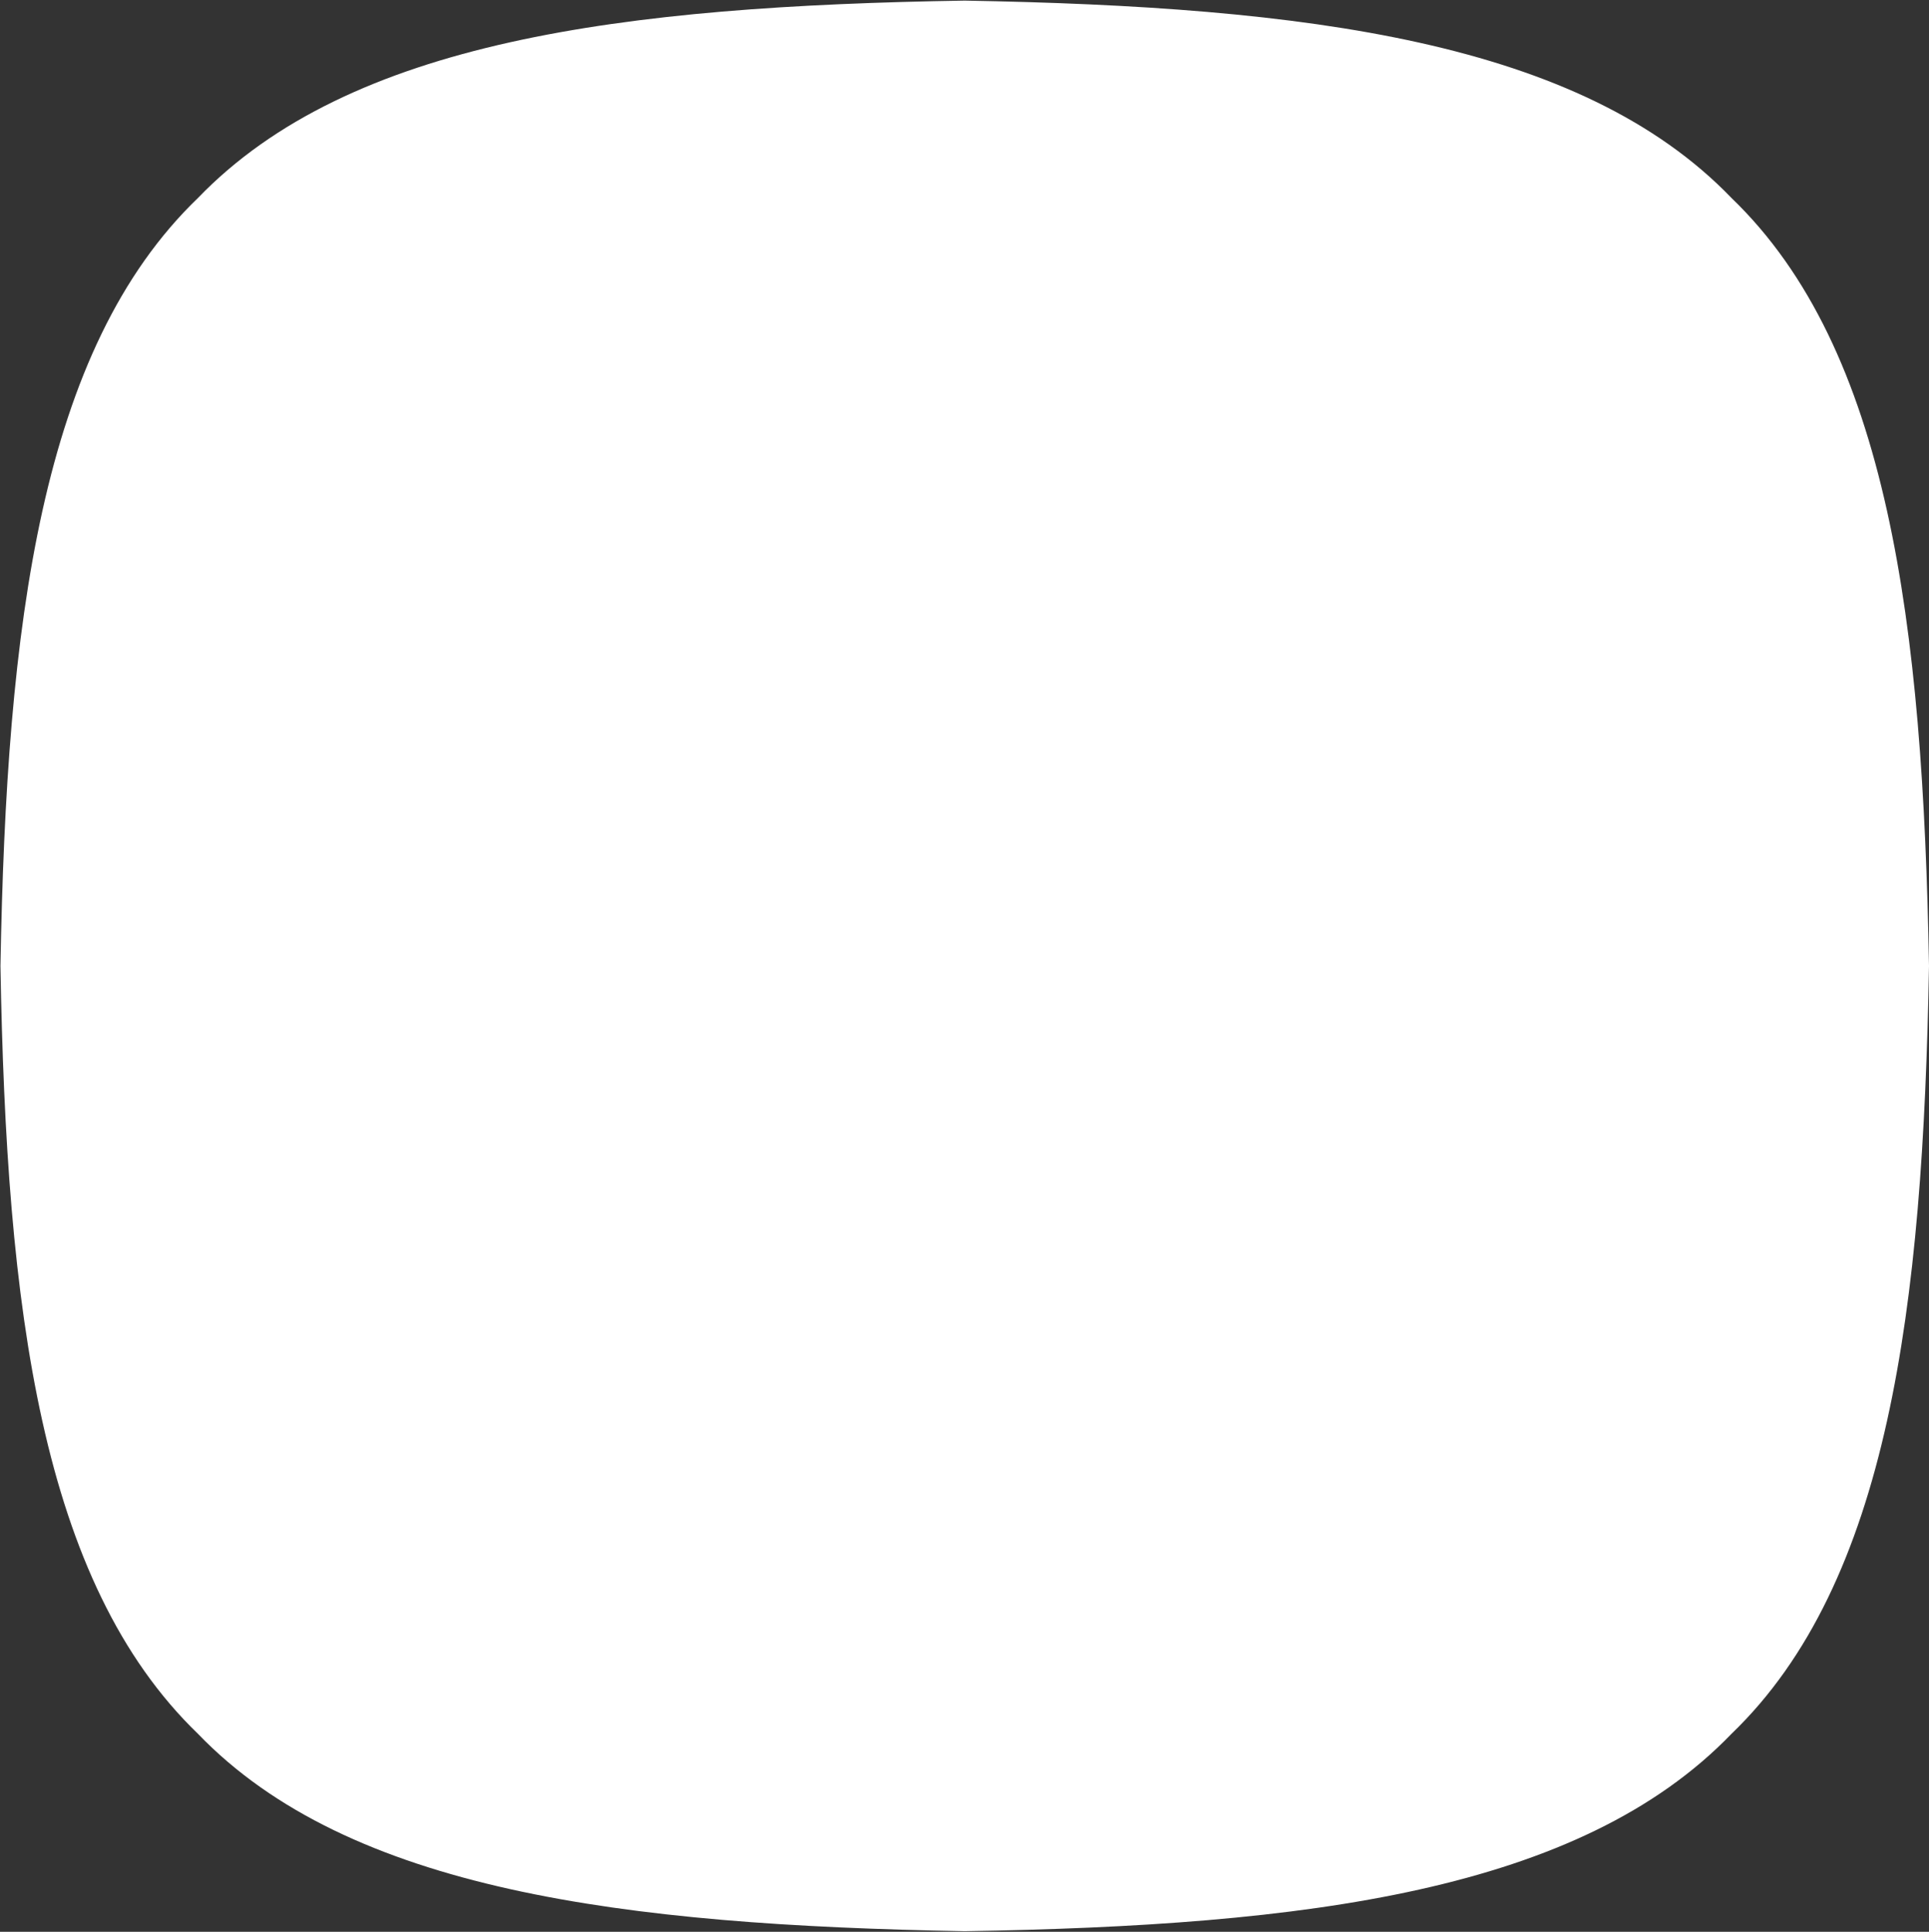 <svg id="Слой_1" data-name="Слой 1" xmlns="http://www.w3.org/2000/svg" viewBox="0 0 127.01 127.2"><rect x="0" y="0" width="127.01" height="127.2" fill="#333333" stroke="none"/><defs><style>.cls-1{fill:#fff;}</style></defs><title>strick</title><path class="cls-1" d="M-61.11,1010.5c-.4,22.52-2.65,40.6-13,50.56-10,10.38-28,12.64-50.49,13-22.48-.4-40.54-2.66-50.49-13-10.36-10-12.61-28-13-50.56.4-22.52,2.65-40.6,13-50.56,10-10.38,28-12.64,50.49-13,22.49.4,40.54,2.66,50.49,13C-63.76,969.9-61.51,988-61.11,1010.5Z" transform="translate(188.12 -946.9)"/></svg>